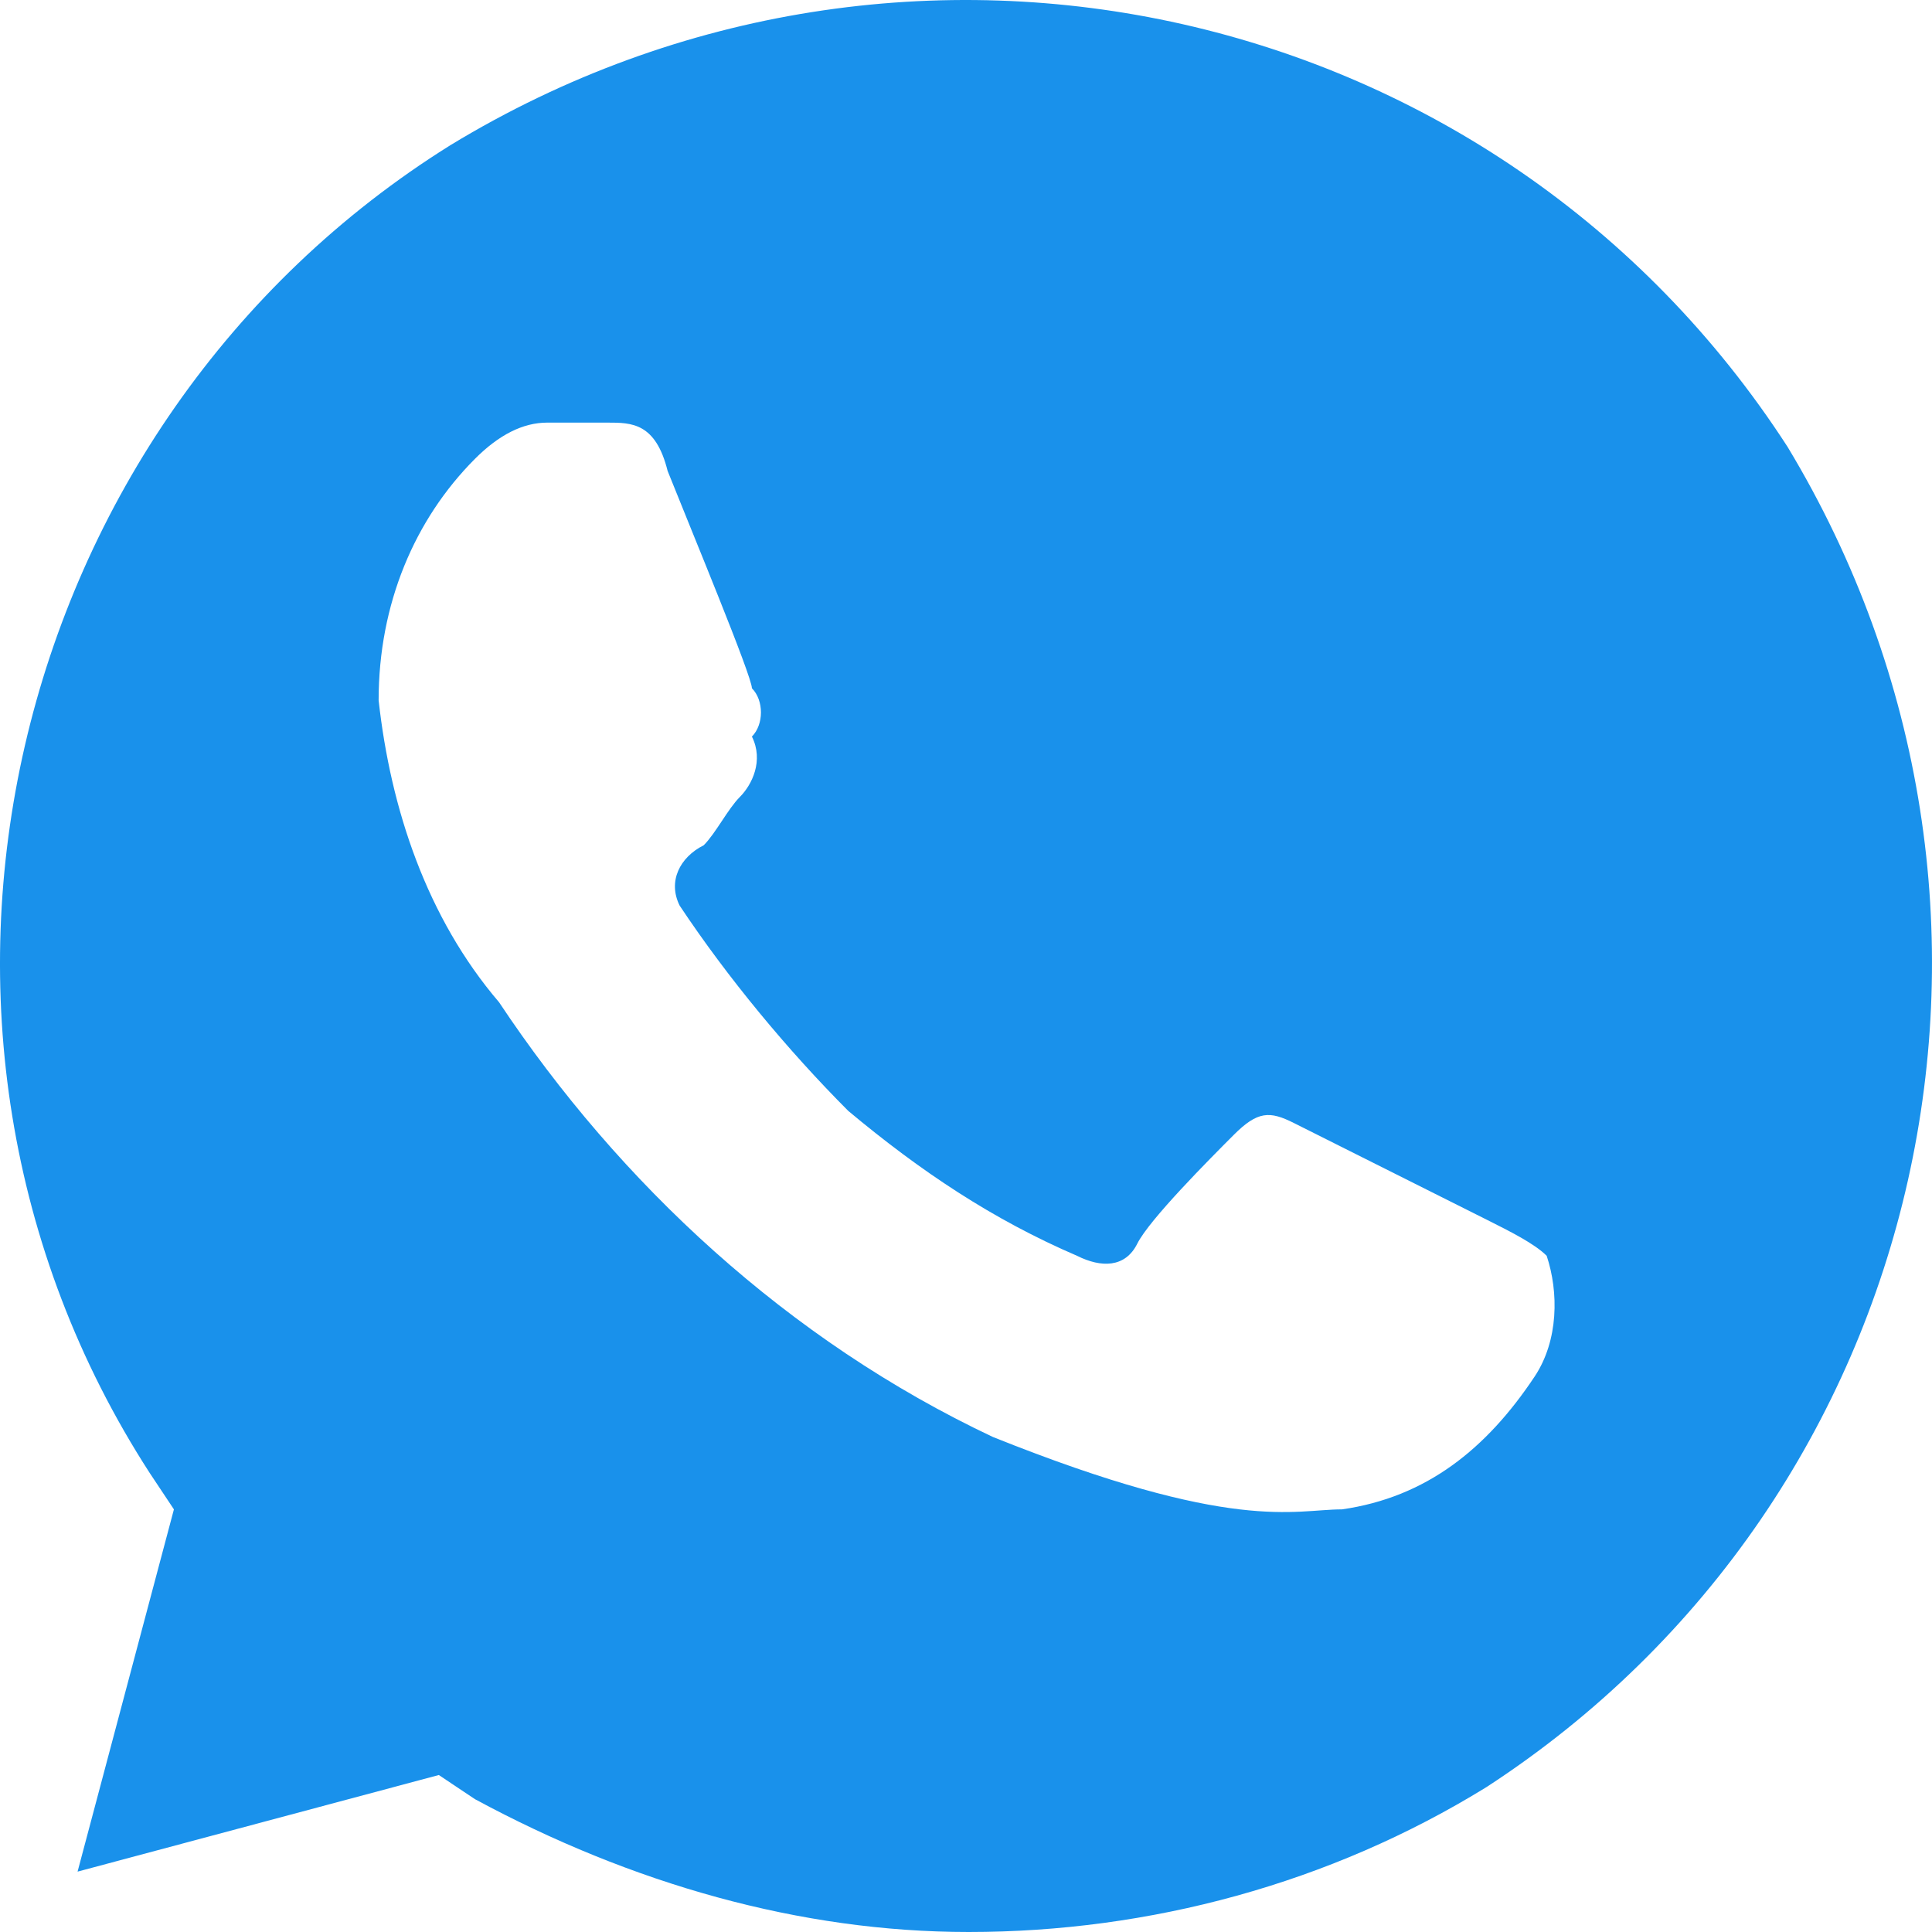 <svg width="170" height="170" viewBox="0 0 170 170" fill="none" xmlns="http://www.w3.org/2000/svg">
<path d="M157.286 39.312C131.856 -0.001 79.937 -11.689 39.673 12.749C0.468 37.187 -12.246 90.312 13.183 129.625L15.303 132.812L6.826 164.687L38.613 156.187L41.792 158.312C55.567 165.75 70.401 170 85.235 170C101.129 170 117.022 165.75 130.797 157.25C170.001 131.75 181.657 79.687 157.286 39.312V39.312ZM135.035 121.125C130.797 127.5 125.499 131.75 118.082 132.812C113.844 132.812 108.546 134.937 87.354 126.437C69.341 117.937 54.507 104.124 43.911 88.187C37.554 80.749 34.375 71.187 33.316 61.624C33.316 53.124 36.494 45.687 41.792 40.374C43.911 38.249 46.03 37.187 48.15 37.187H53.447C55.567 37.187 57.686 37.187 58.745 41.437C60.864 46.749 66.162 59.499 66.162 60.562C67.222 61.624 67.222 63.749 66.162 64.812C67.222 66.937 66.162 69.062 65.103 70.124C64.043 71.187 62.984 73.312 61.924 74.374C59.805 75.437 58.745 77.562 59.805 79.687C64.043 86.062 69.341 92.437 74.639 97.749C80.997 103.062 87.354 107.312 94.771 110.5C96.89 111.562 99.009 111.562 100.069 109.437C101.129 107.312 106.426 101.999 108.546 99.874C110.665 97.749 111.724 97.749 113.844 98.812L130.797 107.312C132.916 108.375 135.035 109.437 136.095 110.5C137.154 113.687 137.154 117.937 135.035 121.125V121.125Z" fill="#1991EB"/>
</svg>
